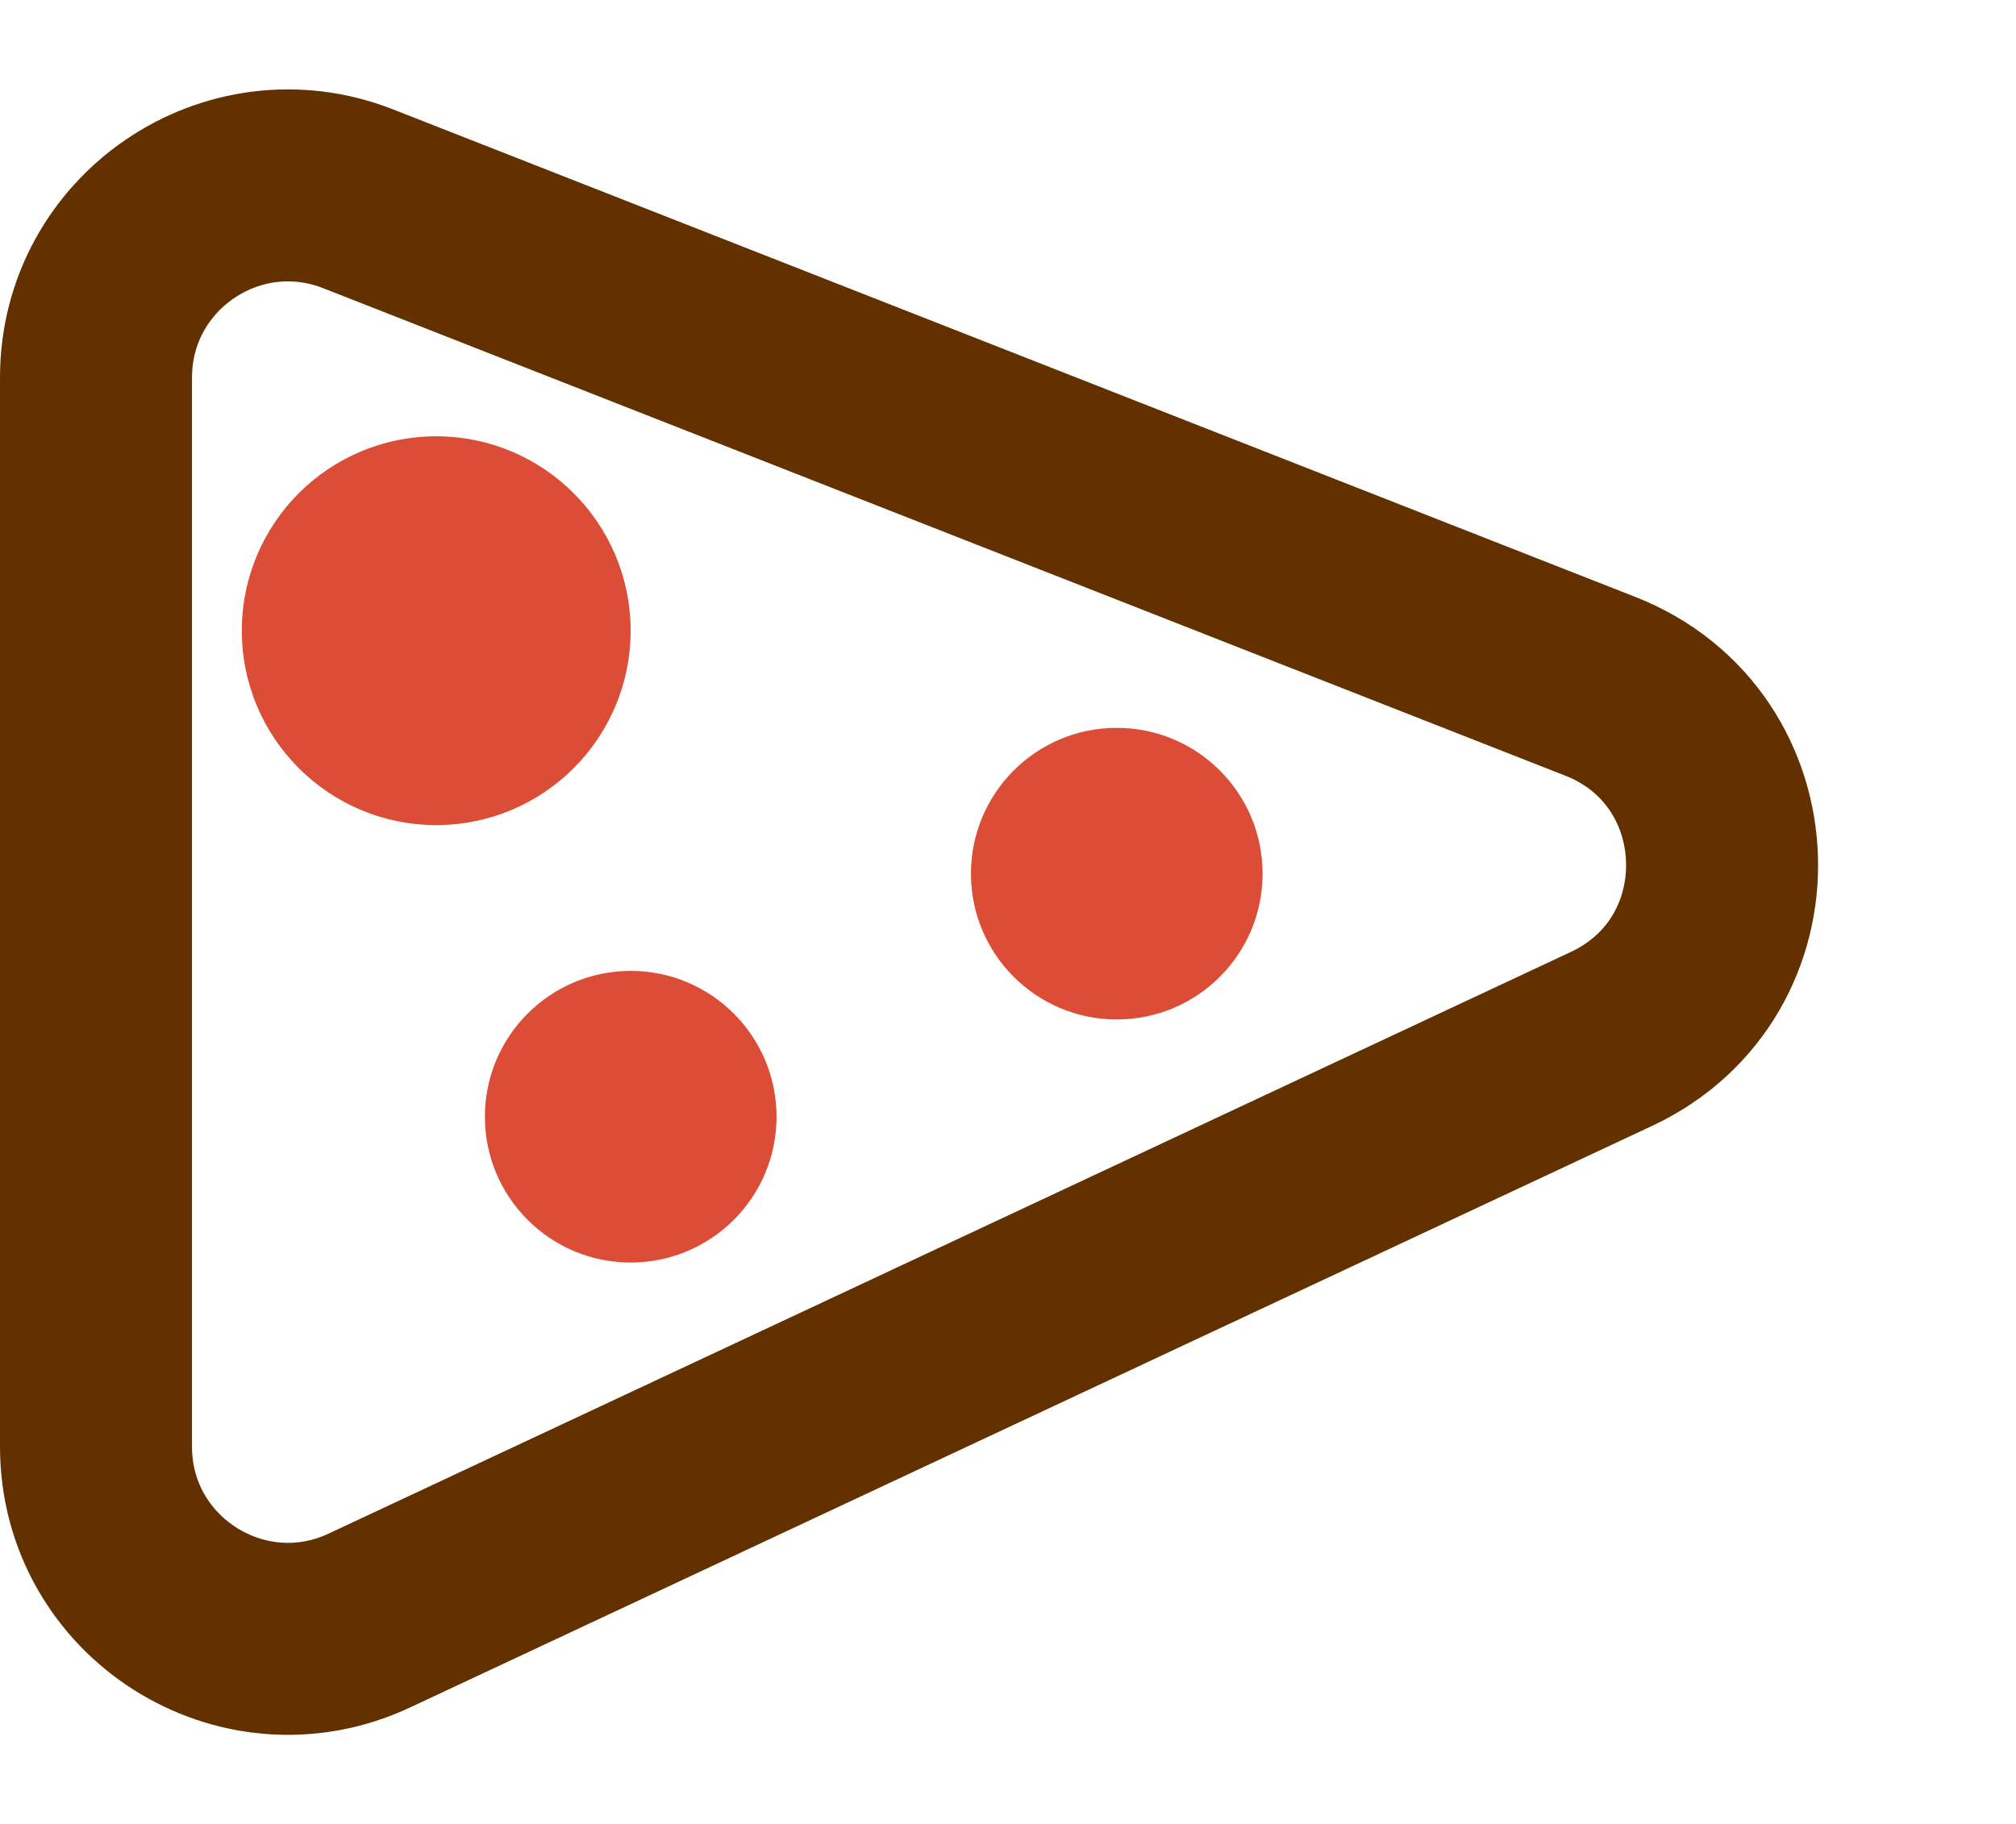 <svg width="21" height="19" viewBox="0 0 21 19" fill="none" xmlns="http://www.w3.org/2000/svg">
<path d="M1 15.07V3.933C1 2.524 2.419 1.557 3.731 2.071L16.669 7.149C18.304 7.79 18.377 10.077 16.787 10.822L3.848 16.881C2.522 17.502 1 16.534 1 15.07Z" stroke="#633100" stroke-width="2"/>
<circle cx="4.544" cy="6.57" r="2.025" fill="#DC4D37"/>
<circle cx="11.633" cy="9.101" r="1.519" fill="#DC4D37"/>
<circle cx="6.57" cy="11.633" r="1.519" fill="#DC4D37"/>
</svg>
